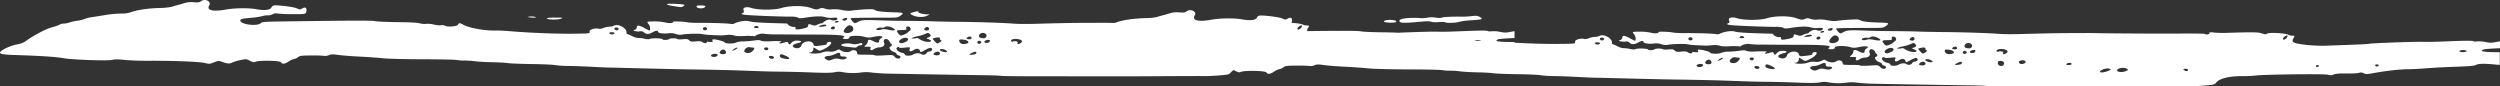 <svg xmlns="http://www.w3.org/2000/svg" width="2069" height="71.582" viewBox="0 0 2069 71.582">
  <rect x="0" y="0" width="2069" height="71.582" fill="#333333" stroke="none"/>
  <g id="Group_1390" data-name="Group 1390" transform="translate(0 0.091)">
    <path id="Path_4317" data-name="Path 4317" d="M401.023,4c7.566,1.212,7.19,1.212,8.9.014,1.644-1.157.906-1.352-7.037-1.8C394.809,1.761,393.694,2.834,401.023,4Z" transform="translate(155.838 0.866)" fill="#fff"/>
    <path id="Path_4318" data-name="Path 4318" d="M319.666,10.034a13.527,13.527,0,0,0-6.4.084C316.726,10.884,321.979,10.828,319.666,10.034Z" transform="translate(123.243 3.853)" fill="#fff"/>
    <path id="Path_4319" data-name="Path 4319" d="M336.616,11.244c1.965-.836,1.449-.934-5.058-.892-5.128.028-7.092.265-6.758.794C325.525,12.261,334.052,12.331,336.616,11.244Z" transform="translate(127.764 4.105)" fill="#fff"/>
    <path id="Path_4320" data-name="Path 4320" d="M542.629,9.94c3.693,1.728,8.96,1.881,12.039.348,1.5-.752,2.229-1.3,1.589-1.2-2.829.39-8.751-.7-8.792-1.6-.056-1.184-.279-1.184-4.027-.181C539.982,8.24,539.856,8.644,542.629,9.94Z" transform="translate(212.709 2.622)" fill="#fff"/>
    <path id="Path_4321" data-name="Path 4321" d="M420.329,4.821c1.714-1.2.516-1.756-3.637-1.7-2.592.028-3.274.307-2.94,1.17C414.3,5.685,418.587,6.033,420.329,4.821Z" transform="translate(162.742 1.262)" fill="#fff"/>
    <path id="Path_4322" data-name="Path 4322" d="M822.33,13.418c1.463.766,8.792.864,9.573.125,1.087-1.017-1.5-1.9-5.532-1.853C823.445,11.732,821.048,12.749,822.33,13.418Z" transform="translate(323.371 4.634)" fill="#fff"/>
    <path id="Path_4323" data-name="Path 4323" d="M847.359,14.286c6.27-.585,9.015-.6,10.186-.1.92.4,3.567.529,6.229.293,2.536-.223,4.933-.153,5.295.167.961.822,8.82.571,11.537-.362a61.233,61.233,0,0,1,10.144-1.31c9.21-.6,10.046-.92,7.078-2.661-1.853-1.087-3-1.212-6.911-.766a69.442,69.442,0,0,1-7.009.474c-7.845-.181-16.247.167-17.376.711-.85.4-2.857.418-5.615.042a17.666,17.666,0,0,0-6.326.014,23.262,23.262,0,0,1-6.1.376c-10-.571-17.418.418-17.348,2.285C831.238,15.317,834.456,15.484,847.359,14.286Z" transform="translate(326.976 3.697)" fill="#fff"/>
    <path id="Path_4324" data-name="Path 4324" d="M509.149,29.111c2.2.279,3.233.1,3.72-.655a3.243,3.243,0,0,1,2.452-1.059c.975-.014,1.756-.46,1.742-.989-.042-1.143-.613-1.184-3.511-.279a9.322,9.322,0,0,1-5.072-.014c-3.47-.822-8.876-.139-8.82,1.1.028.488,1.491,1.017,3.247,1.2S507.477,28.9,509.149,29.111Z" transform="translate(196.569 10.066)" fill="#fff"/>
    <path id="Path_4325" data-name="Path 4325" d="M2055.149,40.96c.961-.46,7.037-.892,13.85-1.157V34.077c-.5.084-.989.181-1.463.265-5.657,1.157-6.535,1.184-10.451.348a24.331,24.331,0,0,0-6.925-.516c-1.463.223-2.982.125-3.386-.223-.446-.39-6.507-.4-16.052-.028-18.3.711-19.633.739-26.377.6-7.037-.153-40.673,1.073-43.4,1.588-1.937.362-9.963.725-36.117,1.616a123.176,123.176,0,0,1-16.791-.752c-10.59-1.268-12.067-2.16-9.684-5.88.892-1.407.739-1.672-1-1.644a8.614,8.614,0,0,1-3.484-.725c-2.8-1.477-16.428-2.174-17.766-.892-.7.655-1.561.6-4.041-.251-3.177-1.1-7.26-1.17-28.495-.488a97.22,97.22,0,0,1-11.342-.237c-3.093-.39-3.79-.293-3.748.543.042,1.045-2.383,1.407-3.957.585-.488-.265-8.556-.4-17.933-.307-16.484.153-56.266-.042-70.548-.334-3.846-.084-8.291-.125-9.893-.1s-7.092.056-12.206.056c-10.7.014-23.841.265-41.245.78-6.7.2-14.826.153-18.031-.125-7.915-.655-29.61-1.366-46.568-1.519-7.678-.07-16.846-.251-20.358-.4s-12.694-.32-20.358-.362-17.627-.209-22.113-.39c-14.561-.571-16.6-.446-19.563,1.17-2.745,1.5-2.745,1.5-4.71-.557a6.086,6.086,0,0,1-1.421-2.383c.6-.348,10.032-.516,27.631-.488,11.078.028,11.4-.028,13.725-1.742,2.884-2.132,2.341-2.494-4.027-2.661-9.8-.237-15.453-.822-16.8-1.728a7.411,7.411,0,0,0-3.525-.92,145.8,145.8,0,0,0-16.888,1.254c-1.1.279-4.306.028-7.232-.543a28.623,28.623,0,0,0-8.207-.585,12.479,12.479,0,0,1-5.657-.488c-2.369-.808-3.01-.808-5.044.014-2.09.85-2.787.794-6.758-.627-6.033-2.16-17.613-2.118-24.789.084-5.56,1.714-19.257,1.658-24.468-.084-4.152-1.379-7.552-.46-6.563,1.784.446,1.017.265,1.993-.418,2.243-2.452.892-1.031,1.491,4.375,1.853,8.932.613,29.6,1.338,34.793,1.24,2.745-.056,5.379.279,6.173.78,1.073.683,2.327.725,5.671.181,8.054-1.31,14.059-1.5,16.832-.557a17.08,17.08,0,0,0,6.4.557c2.94-.279,3.776-.125,3.8.7.056,1.449-3.024,2.034-5.337,1.031-1.853-.808-5.072.6-6.911,2.731a10.87,10.87,0,0,0-4.1,1.157,4.551,4.551,0,0,1-4.417.376c-3.065-1-3.484-.948-3.414.529.056,1.352-1.979,2.188-7.232,2.954-2.968.432-3.2.348-3.358-1.993-2.187.46-5.671-.585-6.633-2.717-.474-.028-3.5-.111-6.688-.209-15.369-.4-22.336-.864-24.608-1.616-2.689-.892-8.751-.056-12.4,1.714a4.871,4.871,0,0,1-2.94.488c-1.491-.488-13.349-.92-25.179-.934a94.038,94.038,0,0,1-10.479-.362c-2.3-.711-12.248-1.1-12.22-.488.056,1.143-3.33,1.393-6.633.488a43.545,43.545,0,0,0-9.308-.822c-6.047.084-6.047.084-4.417,2.146a5.625,5.625,0,0,1,.989,5.518s-1.9-.808-4.1-2.034c-4.682-2.62-6.661-2.829-6.577-.669a2.308,2.308,0,0,1-1.951,2.02c-2.578.613,2.257,1.756,4.9,1.157a3.553,3.553,0,0,1,2.982.948c1.7,1.672,4.111,1.644,7.023-.042,2.647-1.533,4.57-1.728,4.626-.446.042,1.115,4.919,1.77,8.778,1.184a13.056,13.056,0,0,1,5.936.6,10.446,10.446,0,0,0,4.96.571c2.926-.725,14.422-1.073,16.442-.516a59.566,59.566,0,0,0,8.193.808c8.514.4,8.165.4,12.638-.042a15.813,15.813,0,0,1,6.131.432c1.435.529,4.264.683,8,.446a46.606,46.606,0,0,1,9.308.237c-.042-1.143,5.351-2.7,7.232-2.09a84.441,84.441,0,0,0,10.688.488c5.142.028,17.724.153,27.952.153,23.145-.014,29.875.529,27.408,2.257-1.115.78-1.017,1.045.46,1.338,2.243.446,4.25-.209,4.194-1.366-.056-1.352,7.789-1.658,12.039-.474,3.246.906,4.222.92,8.137.1,5.476-1.157,8.96-.5,6.145,1.143a3.253,3.253,0,0,0-1.742,2.383c.07,1.686-1.589,1.728-4.654.111-3.121-1.658-4.724-1.575-4.64.237a4.546,4.546,0,0,1-1.686,2.926c-1.672,1.393-1.616,1.449,1.352,1.421,2.536-.028,3.01.2,2.55,1.254-.766,1.811.794,2.1,3.052.571a8.661,8.661,0,0,1,4.083-1.31c3.219-.042,5.044-1.672,4.166-3.734-1.087-2.55.934-4.166,3.219-2.578a4.768,4.768,0,0,1,1.8,2.968,1.359,1.359,0,0,1,.153,2.7c-1.881.376.153,3.679,2.731,4.389,1.226.348,2.243,1.031,2.257,1.533s.92,1.17,1.979,1.477c1.226.362,1.686.989,1.24,1.686-.92,1.435-3.316,1.031-4.863-.822-1.142-1.366-1.728-1.435-8.333-1.017-3.916.251-7.483.265-7.928.028-.934-.5-1.5-.529-9.085-.571-5.086-.028-5.532-.153-5.6-1.658-.084-2.048-3.386-2.815-5.365-1.24-1.658,1.324-5.95.934-8.263-.739-1.268-.92-1.616-.892-3.706.2a9.18,9.18,0,0,1-5.615.85,11.338,11.338,0,0,0-5.574.641c-2.759,1.212-10.506,1.449-11.607.028,1.6.766,4.041-.892,3.971-2.7-.07-1.686-.07-1.686,2.62.014s2.675,1.714,6.883-.418c4.877-2.466,7.092-5.992,3.47-5.546-1.226.153-2.02.725-1.825,1.3.334.975-.948,1.3-8.36,2.048-1.756.181-2.411-.167-2.745-1.477-.892-3.553-8.709-2.843-9.907.906-.739,2.327-3.581,3.149-6.187,1.784-2.243-1.184-.627-2.759,3.929-3.776,3.275-.739,2.285-1.9-1.589-1.853a5.986,5.986,0,0,0-4.473,1.825c-1.644,1.77-1.686,1.77-2.466.376-.752-1.352-.961-1.366-4.11-.418-1.923.585-3.33.725-3.344.348s.53-.669,1.658-1.352c-.46-.39-3.776-.516-8.193-.293-5.086.251-7.817.1-8.681-.432-.948-.6-2.452-.627-6.131-.1a75.471,75.471,0,0,1-8.89.7,16.2,16.2,0,0,0-5.978,1.031c-2.034,1.073-9.113.85-9.169-.279-.028-.655-6.772-2.48-9.085-2.452-1.115.014-1.393.432-.85,1.3.46.739.265,1.282-4.626.543.056,1.421-1.909,1.756-3.511.6-1.282-.934-2.564-1.1-5.755-.766-3.344.348-4.348.181-5.434-.878s-2.09-1.226-5.253-.906c-2.16.223-4.236.139-4.612-.2-.934-.794-6.047-.7-6.925.125-.85.808-5.2.92-5.225.139-.042-.85-8.528-1.17-10.228-.4-.989.46-2.411.446-4.417-.028a26.844,26.844,0,0,0-5.379-.669,12.783,12.783,0,0,1-5.253-1.575c-1.589-.906-3.4-1.407-4.793-2.216,1.561-3.637-6.4-8.569-10.228-6.34a9.189,9.189,0,0,1-3.72.78A16.375,16.375,0,0,0,1315,31.513a7.528,7.528,0,0,1-3.595.7c-2.94-.961-8.277.557-7.887,2.243s.376,1.686-15.313,1.8c-9.475.07-22.713-.334-34.793-1V34.7c-.822-.014-1.644-.014-2.452-.028-11.314-.07-14.45-.655-11.4-2.118.961-.46,7.037-.892,13.85-1.157V25.674c-.5.084-.989.181-1.463.265-5.657,1.157-6.535,1.184-10.451.348a24.332,24.332,0,0,0-6.925-.516c-1.463.223-2.982.125-3.386-.223-.446-.39-6.507-.4-16.052-.028-18.3.711-19.633.739-26.377.6-4.57-.1-20.372.39-31.63.878-3.177-.167-7.469-.293-12.68-.348-8.806-.084-17.125-.46-18.463-.836-1.63-.46-15.732-.5-44.06-.153-.334-.752.014-1.7.85-3,.892-1.407.739-1.672-1-1.644a8.614,8.614,0,0,1-3.484-.725c-1.407-.739-5.532-1.282-9.461-1.477a5.542,5.542,0,0,0,.307-1.143c.543-2.912-.822-3.874-3.4-2.369-1.8,1.045-2.076,1.045-4.445-.084-2.257-1.073-13.112-2.536-18.337-2.466a2.927,2.927,0,0,0-2.661,1.63c-.906,2.229-5.518,2.815-12.29,1.575-6.479-1.184-18.184-1.059-25.485.279-10.771,1.965-16.317.557-13.753-3.5,2.048-3.233-3.553-5.978-6.842-3.358-1.115.892-2.438,1.059-5.992.794a19.605,19.605,0,0,0-7.413.613c-1.575.529-4.166,1.282-5.741,1.672s-3.9,1.059-5.17,1.5a50.756,50.756,0,0,1-9.837.961c-8.96.2-19.048,1.658-23.367,3.372a13.151,13.151,0,0,1-2.118.627l-1.839-.042c-3.846-.084-8.291-.125-9.893-.1s-7.092.056-12.206.056c-10.7.014-23.841.265-41.245.78-6.7.2-14.826.153-18.031-.125-7.915-.655-29.61-1.366-46.568-1.519-7.678-.07-16.846-.251-20.358-.4s-12.694-.32-20.358-.362-17.627-.209-22.113-.39c-14.561-.571-16.6-.446-19.563,1.17-2.745,1.5-2.745,1.5-4.71-.557a6.087,6.087,0,0,1-1.421-2.383c.6-.348,10.033-.516,27.631-.488,11.078.028,11.4-.028,13.725-1.742,2.884-2.132,2.341-2.494-4.027-2.661-9.8-.237-15.453-.822-16.8-1.728a7.411,7.411,0,0,0-3.525-.92,145.8,145.8,0,0,0-16.888,1.254c-1.1.279-4.306.028-7.232-.543a28.623,28.623,0,0,0-8.207-.585,12.478,12.478,0,0,1-5.657-.488c-2.369-.808-3.01-.808-5.044.014-2.09.85-2.787.794-6.758-.627-6.033-2.16-17.613-2.118-24.789.084-5.56,1.714-19.257,1.658-24.468-.084-4.152-1.379-7.552-.46-6.563,1.784.446,1.017.265,1.993-.418,2.243-2.452.892-1.031,1.491,4.375,1.853,8.932.613,29.6,1.338,34.793,1.24,2.745-.056,5.379.279,6.173.78,1.073.683,2.327.725,5.671.181,8.054-1.31,14.06-1.5,16.832-.557a17.08,17.08,0,0,0,6.4.557c2.94-.279,3.776-.125,3.8.7.056,1.449-3.024,2.034-5.337,1.031-1.853-.808-5.072.6-6.911,2.731a10.871,10.871,0,0,0-4.1,1.157,4.551,4.551,0,0,1-4.417.376c-3.066-1-3.484-.948-3.414.529.056,1.352-1.979,2.188-7.232,2.954-2.968.432-3.2.348-3.358-1.993-2.188.46-5.671-.585-6.633-2.717-.474-.028-3.5-.111-6.688-.209-15.369-.4-22.336-.864-24.608-1.616-2.689-.892-8.751-.056-12.4,1.714a4.871,4.871,0,0,1-2.94.488c-1.491-.488-13.349-.92-25.179-.934A94.037,94.037,0,0,1,569.3,18.47c-2.3-.711-12.248-1.1-12.22-.488.056,1.143-3.33,1.393-6.633.488a43.544,43.544,0,0,0-9.308-.822c-6.047.084-6.047.084-4.417,2.146a5.625,5.625,0,0,1,.989,5.518s-1.9-.808-4.1-2.034c-4.682-2.62-6.661-2.829-6.577-.669a2.308,2.308,0,0,1-1.951,2.02c-2.578.613,2.257,1.756,4.9,1.157a3.553,3.553,0,0,1,2.982.948c1.7,1.672,4.111,1.644,7.023-.042,2.648-1.533,4.57-1.728,4.626-.446.042,1.115,4.919,1.77,8.778,1.184a13.056,13.056,0,0,1,5.936.6,10.447,10.447,0,0,0,4.961.571c2.926-.725,14.422-1.073,16.442-.516a59.568,59.568,0,0,0,8.193.808c8.514.4,8.165.4,12.638-.042a15.812,15.812,0,0,1,6.131.432c1.435.529,4.264.683,8,.446a46.6,46.6,0,0,1,9.308.237c-.056-1.143,5.351-2.7,7.232-2.09a84.439,84.439,0,0,0,10.687.488c5.142.028,17.724.153,27.952.153,23.144-.014,29.875.529,27.408,2.257-1.115.78-1.017,1.045.46,1.338,2.243.446,4.25-.209,4.194-1.366-.056-1.352,7.789-1.658,12.039-.474,3.247.906,4.222.92,8.138.1,5.476-1.157,8.96-.5,6.145,1.143a3.253,3.253,0,0,0-1.742,2.383c.07,1.686-1.589,1.728-4.654.111-3.121-1.658-4.724-1.575-4.64.237a4.546,4.546,0,0,1-1.686,2.926c-1.672,1.393-1.616,1.449,1.352,1.421,2.536-.028,3.01.2,2.55,1.254-.766,1.811.794,2.1,3.052.571a8.66,8.66,0,0,1,4.083-1.31c3.219-.042,5.044-1.672,4.166-3.734-1.087-2.55.934-4.166,3.219-2.578a4.768,4.768,0,0,1,1.8,2.968,1.359,1.359,0,0,1,.153,2.7c-1.881.376.153,3.679,2.731,4.389,1.226.348,2.243,1.031,2.257,1.533s.92,1.17,1.979,1.477c1.226.362,1.686.989,1.24,1.686-.92,1.435-3.316,1.031-4.863-.822-1.143-1.366-1.728-1.435-8.333-1.017-3.915.251-7.483.265-7.928.028-.934-.5-1.5-.529-9.085-.571-5.086-.028-5.532-.153-5.6-1.658-.084-2.048-3.386-2.815-5.365-1.24-1.658,1.324-5.95.934-8.263-.739-1.268-.92-1.616-.892-3.706.2a9.18,9.18,0,0,1-5.615.85,11.338,11.338,0,0,0-5.574.641c-2.759,1.212-10.506,1.449-11.607.028,1.6.766,4.041-.892,3.971-2.7-.07-1.686-.07-1.686,2.62.014s2.675,1.714,6.883-.418c4.877-2.466,7.092-5.992,3.47-5.546-1.226.153-2.02.725-1.825,1.3.334.975-.948,1.3-8.36,2.048-1.756.181-2.411-.167-2.745-1.477-.892-3.553-8.709-2.843-9.907.906-.739,2.327-3.581,3.149-6.187,1.784-2.243-1.184-.627-2.759,3.929-3.776,3.275-.739,2.285-1.9-1.589-1.853a5.986,5.986,0,0,0-4.473,1.825c-1.644,1.77-1.686,1.77-2.466.376-.752-1.352-.961-1.366-4.111-.418-1.923.585-3.33.725-3.344.348s.529-.669,1.658-1.352c-.46-.39-3.776-.516-8.193-.293-5.086.251-7.817.1-8.681-.432-.948-.6-2.452-.627-6.131-.1a75.468,75.468,0,0,1-8.89.7,16.2,16.2,0,0,0-5.978,1.031c-2.034,1.073-9.113.85-9.169-.279-.028-.655-6.772-2.48-9.085-2.452-1.115.014-1.379.432-.85,1.3.46.739.265,1.282-4.626.543.056,1.421-1.909,1.756-3.511.6-1.282-.934-2.564-1.1-5.755-.766-3.344.348-4.347.181-5.434-.878s-2.09-1.226-5.253-.906c-2.16.223-4.236.139-4.612-.2-.934-.794-6.047-.7-6.925.125-.85.808-5.2.92-5.225.139-.042-.85-8.528-1.17-10.228-.4-.989.46-2.411.446-4.417-.028a26.845,26.845,0,0,0-5.379-.669,12.783,12.783,0,0,1-5.253-1.575c-1.589-.906-3.4-1.407-4.793-2.216,1.561-3.637-6.4-8.569-10.228-6.34a9.189,9.189,0,0,1-3.72.78,16.374,16.374,0,0,0-4.961,1.073,7.528,7.528,0,0,1-3.595.7c-2.94-.961-8.277.557-7.887,2.243s.376,1.686-15.314,1.8c-14.3.111-37.176-.864-51.709-2.188-3.135-.293-8.43-.488-11.76-.446-8.792.111-21.445-2.285-25.959-4.919-2.564-1.491-3.553-1.463-4.25.153-.613,1.449-9.21,2.034-10.743.725a5.1,5.1,0,0,0-3.163-.32,17.446,17.446,0,0,1-5.852-.571,20.711,20.711,0,0,0-6.465-.585,14.823,14.823,0,0,1-5.392-.46c-1.533-.516-8.291-.878-18.463-.975-8.806-.084-17.125-.46-18.463-.836-1.658-.46-16.233-.5-45.606-.125-51.779.641-46.832.46-49.187,2.048-3.693,2.508-16.554.725-16.693-2.313-.056-1.379,1.157-1.672,9.768-2.438a59.251,59.251,0,0,0,8.667-1.366,12.412,12.412,0,0,1,4.417-.571,7.074,7.074,0,0,0,3.693-.864,6.086,6.086,0,0,1,4.264-.655,113.694,113.694,0,0,0,12.736.516c10.646.014,10.646.014,11.092-2.355.543-2.912-.822-3.874-3.4-2.369-1.8,1.045-2.076,1.045-4.445-.084-2.257-1.073-13.112-2.536-18.337-2.466a2.928,2.928,0,0,0-2.661,1.63c-.906,2.229-5.518,2.815-12.29,1.575-6.479-1.184-18.184-1.059-25.485.279-10.771,1.965-16.317.557-13.753-3.5,2.048-3.233-3.553-5.978-6.842-3.358-1.115.892-2.438,1.059-5.992.794a19.6,19.6,0,0,0-7.413.613c-1.575.529-4.166,1.282-5.741,1.672s-3.9,1.059-5.17,1.5a50.757,50.757,0,0,1-9.837.961c-8.96.2-19.048,1.658-23.367,3.372a24.683,24.683,0,0,1-8.667,1.24,94.35,94.35,0,0,0-12.485,1.143c-3.8.627-9,1.449-11.523,1.825a29.637,29.637,0,0,0-6.326,1.575,23.012,23.012,0,0,1-5.769,1.393A36.754,36.754,0,0,0,57.45,18.5a17.4,17.4,0,0,1-4.835.961,5.738,5.738,0,0,0-3.024.725,34.38,34.38,0,0,1-6.772,2.369c-5.351,1.491-15.536,6.939-22.462,12a20,20,0,0,1-6.66,2.174C8.249,37.755-.07,41.782,0,43.5c.056,1.212,3.428,1.686,14.617,2.02,18.072.543,32.146,1.477,37.315,2.452,7.5,1.421,37.9,2.48,41.2,1.449,1.644-.516,4.473-.488,10.228.084,4.375.432,13.168.766,19.522.711,19.745-.139,42.178.739,46.512,1.811,3.846.961,4.152.934,7.706-.529,2.954-1.226,4.069-1.379,5.6-.794,5.086,1.937,7.134,2.174,9.252,1.059a36.7,36.7,0,0,1,6.967-2.118c4.807-1.017,4.988-1,7.956.571,2.174,1.157,3.386,1.407,4.264.906,2.425-1.407,20.636-1.143,21.389.32.934,1.8,3,1.561,6.521-.725a12.755,12.755,0,0,1,4.278-1.993,7.566,7.566,0,0,0,3.247-1.449c1.784-1.282,3-1.435,11.565-1.449a94.825,94.825,0,0,1,10.646.334,6.772,6.772,0,0,0,3.428-.613c2.02-.822,3.163-.85,7.845-.167,3.01.432,10.994,1.059,17.71,1.379s15.383.934,19.243,1.366c3.971.446,18.323.794,33.107.836,14.352.028,26.962.307,28.007.6a27.362,27.362,0,0,0,5.894.446,69.3,69.3,0,0,1,9.029.585c2.773.376,9.169.725,14.213.808s10.9.4,13.028.725,11.064.683,19.87.794,17.445.488,19.215.85a77.387,77.387,0,0,0,10.785.711c4.152.028,13.07.362,19.8.725s13.809.669,15.718.655,50.455,1.3,65.17,1.491,33.052.585,40.729.864c23.6.864,25.3.906,36.089,1.017,5.755.056,16.93.362,24.844.669,10.576.4,15.4.348,18.24-.209a14.589,14.589,0,0,1,5.992-.2,48.468,48.468,0,0,0,15.467.474,31.951,31.951,0,0,1,9.489,0c3.442.376,8.611.739,11.482.822,6.242.167,68.179,1.212,83.451,1.407,5.908.084,11.245.307,11.858.5s14.366.348,30.557.334,64.6.167,90.488,0,47.864-.237,48.825-.153,5.574-.153,10.242-.516c7.956-.613,8.611-.78,10.172-2.675a8.067,8.067,0,0,1,2.271-1.784c.39.181.836.418,1.365.7,2.174,1.157,3.386,1.407,4.264.906,2.424-1.407,20.636-1.143,21.389.32.934,1.8,3,1.561,6.521-.725a12.755,12.755,0,0,1,4.278-1.993,7.567,7.567,0,0,0,3.247-1.449c1.784-1.282,3-1.435,11.565-1.449a94.822,94.822,0,0,1,10.646.334,6.772,6.772,0,0,0,3.428-.613c2.021-.822,3.163-.85,7.845-.167,3.01.432,10.994,1.059,17.71,1.379s15.383.934,19.243,1.366c3.971.446,18.323.794,33.107.836,14.352.028,26.962.307,28.007.6a27.361,27.361,0,0,0,5.894.446,69.3,69.3,0,0,1,9.029.585c2.773.376,9.169.725,14.213.808s10.9.4,13.028.725,11.064.683,19.87.794,17.445.488,19.215.85a77.389,77.389,0,0,0,10.785.711c4.152.028,13.07.362,19.8.725s13.809.669,15.718.655,50.455,1.3,65.17,1.491,33.052.585,40.729.864c23.6.864,25.3.906,36.089,1.017,5.755.056,16.93.362,24.844.669,10.576.4,15.4.348,18.24-.209a14.589,14.589,0,0,1,5.992-.2,48.468,48.468,0,0,0,15.467.474,31.952,31.952,0,0,1,9.489,0c3.442.376,8.611.739,11.482.822,6.242.167,68.179,1.212,83.451,1.407,5.908.084,11.245.307,11.858.5s14.366.348,30.557.334,64.6.167,90.488,0,47.864-.237,48.825-.153,5.574-.153,10.241-.516c7.956-.613,8.611-.78,10.172-2.675,2.62-3.177,10.618-5.17,20.581-5.142a108.884,108.884,0,0,0,11.524-.474c6.521-.934,57.868-1.547,60.293-.711a5.739,5.739,0,0,0,4.766-.209c1.812-.7,4.835-.92,10.562-.808,4.417.084,8.974-.139,10.13-.5a5.014,5.014,0,0,1,4.1.307c1.742.836,2.675.836,7.176.014,10.813-1.965,22.141-3.275,28.607-3.316,3.693-.014,10.869-.39,15.968-.808s16-.989,24.217-1.268c11.733-.39,15.4-.725,17.028-1.575,2.062-1.087,7.106-1.143,16.777-.181.808.084,1.756.139,2.8.181V43.148c-.822-.014-1.644-.014-2.452-.028C2055.233,43.022,2052.1,42.437,2055.149,40.96Zm-656.058-7.636a1.615,1.615,0,0,1-1.8-1.268c-.028-.711.725-1.3,1.686-1.31s1.77.543,1.8,1.268S1400.067,33.31,1399.092,33.324Zm42.5-1.853c-1.672.028-2.188-.265-1.742-.975.711-1.115,2.857-1,3.637.181C1443.764,31.109,1442.914,31.457,1441.59,31.471Zm51.751-1.184c-.543-.139.223-.627,1.7-1.073,2.759-.85,4.431-.766,4.473.223C1499.528,30.05,1494.9,30.691,1493.342,30.286Zm11.44,2.3c-1.087.014-1.7-.418-1.5-1.059.5-1.63,3.2-1.881,3.275-.307C1506.593,32.014,1505.868,32.572,1504.782,32.586Zm1.588-5.783c-.028-.766,2.2-1.6,3.052-1.157S1508.864,27.374,1506.37,26.8Zm7.97-3.358c1.812-.571,2.341-.529,2.369.153.07,1.588-2.578,2.369-3.985,1.184C1512.334,24.448,1513.058,23.849,1514.34,23.445Zm6.688,10.618c-2.02,1.8-5.852,2.118-6.981.585-.892-1.2,2.634-5.434,4.529-5.448C1521.293,29.158,1522.91,32.377,1521.029,34.063Zm30.209-1.1c-3.024-.655-4.752-.711-6.368-.209a7.366,7.366,0,0,1-3.428.307c-1.937-.627,1.17-2.327,3.553-1.937a4.121,4.121,0,0,0,2.8-.348c1.129-1.073,3.846-.836,6.493.557C1557.773,33.171,1556.184,34.035,1551.238,32.962Zm-967.749-8a1.615,1.615,0,0,1-1.8-1.268c-.028-.711.725-1.3,1.686-1.31s1.77.543,1.8,1.268S584.464,24.95,583.489,24.964Zm42.5-1.853c-1.672.028-2.188-.265-1.742-.975.711-1.115,2.856-1,3.637.181C628.148,22.748,627.312,23.1,625.988,23.11Zm51.737-1.184c-.543-.139.223-.627,1.7-1.073,2.759-.85,4.431-.766,4.473.223C683.926,21.689,679.3,22.33,677.725,21.926Zm11.454,2.3c-1.087.014-1.7-.418-1.5-1.059.5-1.63,3.2-1.881,3.275-.307C690.99,23.654,690.266,24.211,689.179,24.225Zm1.588-5.783c-.028-.766,2.2-1.6,3.052-1.157S693.262,19.014,690.767,18.443Zm7.956-3.358c1.811-.571,2.341-.529,2.369.153.07,1.588-2.592,2.369-3.985,1.184C696.731,16.088,697.456,15.488,698.724,15.084Zm6.7,10.618c-2.02,1.8-5.852,2.118-6.981.585-.892-1.2,2.634-5.434,4.529-5.448C705.691,20.8,707.307,24.016,705.426,25.7Zm30.2-1.1c-3.024-.655-4.751-.711-6.368-.209a7.366,7.366,0,0,1-3.428.307c-1.937-.627,1.171-2.327,3.553-1.937a4.121,4.121,0,0,0,2.8-.348c1.129-1.073,3.846-.836,6.493.557C742.17,24.81,740.568,25.674,735.621,24.6ZM507.827,28.1a3.111,3.111,0,0,1-3.609-.711c-.279-.418.571-.766,1.923-.794C508.552,26.58,509.3,27.235,507.827,28.1Zm3.4-3.3c-1.059.613-2.745-.084-2.787-1.17-.028-.516.752-.934,1.7-.948C511.9,22.665,512.579,24.016,511.227,24.8ZM593.215,46.38c-1.561,1.087-4.71.752-4.765-.516-.042-1.1,3.5-1.867,4.988-1.073C594.2,45.182,594.135,45.725,593.215,46.38Zm7.371-2.3c-1.059.989-4.027.836-4.835-.265-.725-.975,1.268-2.912,3.01-2.926C600.057,40.876,601.436,43.273,600.586,44.081Zm5.323-2.327a7.541,7.541,0,0,1,1.965-1.588c1.3-.752,2.383-1.045,2.4-.641C610.3,40.277,606.633,42.144,605.909,41.754Zm16.623.613a5.01,5.01,0,0,1-6.006.766c-1.951-1.031,1.324-4.682,3.776-4.194a16.691,16.691,0,0,0,2.843.334C624.776,39.26,624.483,40.751,622.532,42.367Zm12.638-1.115c-1.059.613-2.745-.084-2.8-1.17-.028-.516.752-.934,1.7-.948C635.839,39.121,636.536,40.472,635.17,41.253Zm5.072,6.869a2.685,2.685,0,0,1-3.86-.85c-.237-.613.32-1.073,1.338-1.087C639.88,46.157,641.218,47.188,640.242,48.122Zm8.765.293c-2.48-.488-3.539-1.115-3.581-2.146-.084-1.881,1.379-1.881,5.281.042C654.664,48.247,653.772,49.348,649.007,48.415Zm50.539.209c-1.352.655-2.4.683-4.779.111-2.466-.585-3.525-.529-5.476.265-3.163,1.282-3.442,1.282-5.769-.07-2.16-1.254-.85-2.675,2.536-2.745a15.276,15.276,0,0,0,4.654-1.338c3.762-1.714,4.584-1.672,4.668.265.056,1.17.7,1.6,2.327,1.575C700.758,46.659,701.664,47.606,699.546,48.624ZM767.725,22.26a1.459,1.459,0,0,1-.32,2.884,5.877,5.877,0,0,1-2.3-.376C763.977,24.183,766.429,21.842,767.725,22.26Zm-8.4,7.636a32.051,32.051,0,0,0,6.591-1.993c1.811-.948,2.243-.975,3.2-.167,1.686,1.407,1.435,2.4-.794,3.135-1.9.627-1.881.711.251,1.547,4.529,1.77.32,3.079-4.529,1.407a25.647,25.647,0,0,1-4.71-2.508,14.687,14.687,0,0,1-5,.4C754.613,31.206,756.857,30.384,759.323,29.9Zm-12.987-5.114c3.623-.042,4.083-.237,3.72-1.5-.279-.948.181-1.449,1.324-1.463a2.241,2.241,0,0,1,2.188,1.742c.237.975-.112,1.77-1.993,2.689.042.85-4.1,2.926-6.006,3.024-.488.028-1.435-.7-2.1-1.588C741.585,25.145,741.891,24.838,746.336,24.783Zm3.316,9.726c-3.163,1.491-4.515,1.561-5.462.265-.822-1.129,2.494-3.553,4.891-3.581C752.036,31.15,752.384,33.213,749.653,34.508Zm19.41,8.04a2.787,2.787,0,0,0-2.229,1.324c-.725,1.366-3.358,1.77-4.626.7-1.115-.948-4.779-.711-6.382.4-1.867,1.31-6.911,1.366-6.967.07-.028-.543-.961-1.17-2.09-1.379-4.208-.808-6.9-4.57-2.829-4.933.042.906.808,1,4.807.6,4.626-.474,4.751-.446,4.111,1.115-.864,2.1.794,2.564,3.247.906,2.383-1.616,4.612-1.352,5.225.613.446,1.435.543,1.421,4.333-.711,2.661-1.5,4.264-1.979,5.1-1.533C772.31,40.528,771.111,42.521,769.063,42.548ZM777.981,31.4a1.135,1.135,0,0,0,.655,1.672c.892.293.683.822-.641,1.672-2.466,1.575-2.257,1.616-4.515-.752a11.264,11.264,0,0,1-1.63-2.146C772.742,31.429,777.256,30.175,777.981,31.4ZM775.7,45.684a5.99,5.99,0,0,1-2.9-.516c-.989-.85,2.16-2.954,3.679-2.452C778.789,43.454,778.2,45.656,775.7,45.684Zm5.058-2.87c-1.616-.39-2.94-1.073-2.968-1.519-.042-1.017,2.536-1.073,4.4-.084C784.864,42.632,784,43.607,780.754,42.813Zm445.152-9.169h-1.2c-1.435.014-2.968-.042-4.542-.139A7.289,7.289,0,0,1,1225.905,33.645ZM1077.256,20.951c1,.892-1.254,3.428-3.079,3.442C1072.352,23.236,1076.713,20.463,1077.256,20.951ZM841.868,32.181c3.651.46,5.016,1.9,3.079,3.261-1.8,1.268-3.539,1.282-2.731.028.794-1.226-3.038-2.076-4.236-.948C834.72,33.31,838.413,31.75,841.868,32.181ZM803.02,30.217c1.63.529,1.31,2.188-.418,2.216a6.05,6.05,0,0,1-2.327-.39C799.188,31.471,801.724,29.785,803.02,30.217Zm-2.48,5.574c-2.843,1.059-5.476.627-6.3-1.017-1.017-2.034-.279-2.48,3.344-2.034C800.888,33.157,802.686,35,800.54,35.79Zm6.159,9.071c-1.853.446-4.333.557-4.347.209-.028-.529,3.553-2.341,4.64-2.355C808.594,42.688,808.371,44.457,806.7,44.861Zm3.344-8.653A1.244,1.244,0,0,1,808.9,34.94c-.056-1.352,1.616-1.756,2.87-.683C812.663,35,811.6,36.194,810.043,36.208Zm1.24-5.086c-2.243-.752-.7-3.957,1.937-3.985,2.438-.028,3.888,1.561,3,3.275C815.533,31.694,813.791,31.945,811.283,31.122Zm3.414,3.386c-.042-1.031,3.01-2.062,4.208-1.435.376.2.4.822.056,1.366C818.125,35.749,814.753,35.8,814.7,34.508Zm508.733,1.951a3.111,3.111,0,0,1-3.609-.711c-.279-.418.571-.766,1.923-.794C1324.154,34.94,1324.921,35.6,1323.43,36.459Zm3.4-3.3c-1.059.613-2.745-.084-2.787-1.17-.028-.516.752-.934,1.7-.948C1327.5,31.025,1328.2,32.377,1326.829,33.157Zm81.988,21.584c-1.561,1.087-4.71.752-4.766-.516-.042-1.1,3.5-1.867,4.988-1.073C1409.807,53.542,1409.737,54.086,1408.818,54.741Zm7.371-2.3c-1.059.989-4.027.836-4.835-.265-.725-.975,1.268-2.912,3.01-2.926C1415.673,49.237,1417.039,51.633,1416.189,52.442Zm5.323-2.327a7.539,7.539,0,0,1,1.965-1.588c1.3-.752,2.383-1.045,2.4-.641C1425.9,48.638,1422.25,50.5,1421.511,50.115Zm16.623.613a5.01,5.01,0,0,1-6.006.766c-1.951-1.031,1.324-4.682,3.776-4.194a16.691,16.691,0,0,0,2.843.334C1440.378,47.62,1440.086,49.111,1438.135,50.728Zm12.652-1.115c-1.059.613-2.745-.084-2.8-1.17-.014-.516.752-.934,1.7-.948C1451.442,47.481,1452.139,48.833,1450.787,49.613Zm5.058,6.869a2.685,2.685,0,0,1-3.86-.85c-.237-.613.32-1.073,1.338-1.087C1455.483,54.518,1456.834,55.549,1455.845,56.482Zm8.764.293c-2.48-.488-3.539-1.115-3.581-2.146-.084-1.881,1.365-1.881,5.281.042C1470.281,56.608,1469.389,57.709,1464.609,56.775Zm50.553.209c-1.352.655-2.4.683-4.779.111-2.466-.585-3.525-.529-5.476.265-3.163,1.282-3.442,1.282-5.769-.07-2.16-1.254-.85-2.675,2.536-2.745a15.277,15.277,0,0,0,4.654-1.338c3.762-1.714,4.584-1.672,4.668.265.056,1.17.7,1.6,2.327,1.575C1516.361,55.019,1517.266,55.967,1515.162,56.984Zm68.166-26.363a1.459,1.459,0,0,1-.32,2.884,5.878,5.878,0,0,1-2.3-.376C1579.594,32.544,1582.032,30.2,1583.328,30.621Zm-8.388,7.636a32.048,32.048,0,0,0,6.591-1.993c1.812-.948,2.243-.975,3.2-.167,1.686,1.407,1.435,2.4-.794,3.135-1.9.627-1.881.711.251,1.547,4.529,1.77.321,3.079-4.529,1.407a25.649,25.649,0,0,1-4.71-2.508,14.686,14.686,0,0,1-5,.4C1570.216,39.567,1572.459,38.744,1574.94,38.257Zm-13-5.114c3.623-.042,4.083-.237,3.72-1.5-.279-.948.181-1.449,1.324-1.463a2.24,2.24,0,0,1,2.188,1.742c.237.975-.111,1.77-1.993,2.689.042.85-4.1,2.926-6.006,3.024-.488.028-1.435-.7-2.1-1.588C1557.2,33.505,1557.508,33.2,1561.939,33.143Zm3.316,9.726c-3.163,1.491-4.515,1.561-5.462.265-.822-1.129,2.494-3.553,4.891-3.581C1567.638,39.511,1568,41.573,1565.255,42.869Zm19.41,8.04a2.787,2.787,0,0,0-2.229,1.324c-.725,1.366-3.358,1.77-4.626.7-1.115-.948-4.779-.711-6.382.4-1.867,1.31-6.911,1.366-6.967.07-.028-.543-.961-1.17-2.09-1.379-4.208-.808-6.9-4.57-2.829-4.933.042.906.808,1,4.807.6,4.626-.474,4.751-.446,4.11,1.115-.864,2.1.794,2.564,3.247.906,2.383-1.616,4.612-1.352,5.225.613.446,1.435.543,1.421,4.333-.711,2.661-1.5,4.264-1.979,5.1-1.533C1587.926,48.888,1586.728,50.881,1584.666,50.909Zm8.932-11.147a1.135,1.135,0,0,0,.655,1.672c.892.293.683.822-.641,1.672-2.466,1.575-2.257,1.616-4.515-.752a11.267,11.267,0,0,1-1.63-2.146C1588.344,39.789,1592.873,38.535,1593.6,39.762Zm-2.285,14.282a5.99,5.99,0,0,1-2.9-.516c-.989-.85,2.16-2.954,3.679-2.452C1594.405,51.815,1593.82,54.016,1591.312,54.044Zm5.044-2.87c-1.616-.39-2.94-1.073-2.968-1.519-.042-1.017,2.536-1.073,4.4-.084C1600.481,50.992,1599.6,51.968,1596.356,51.174Zm22.267-12.6c1.63.529,1.31,2.188-.418,2.216a6.051,6.051,0,0,1-2.327-.39C1614.791,39.831,1617.327,38.145,1618.623,38.577Zm-2.48,5.574c-2.843,1.059-5.476.627-6.3-1.017-1.017-2.034-.279-2.48,3.344-2.034C1616.5,41.517,1618.288,43.357,1616.142,44.151Zm6.159,9.071c-1.853.446-4.333.557-4.347.209-.028-.529,3.553-2.341,4.64-2.355C1624.21,51.048,1623.973,52.818,1622.3,53.222Zm3.358-8.653a1.244,1.244,0,0,1-1.142-1.268c-.056-1.352,1.616-1.756,2.87-.683C1628.265,43.357,1627.22,44.555,1625.66,44.569Zm1.226-5.086c-2.243-.752-.7-3.957,1.937-3.985,2.438-.028,3.888,1.561,3,3.275C1631.135,40.054,1629.394,40.305,1626.886,39.483Zm7.677,3.316c-.836,1.3-4.208,1.352-4.264.07-.042-1.031,3.01-2.062,4.208-1.435C1634.884,41.643,1634.912,42.256,1634.563,42.8Zm23.618,10.785c-1.143,1.77-4.724.78-4.807-1.324-.056-1.491.446-1.923,2.229-1.951C1658.014,50.282,1659.282,51.884,1658.182,53.584Zm2.383-9.782c-1.8,1.268-3.539,1.282-2.731.028.794-1.226-3.038-2.076-4.236-.948-3.26-1.212.432-2.787,3.888-2.341C1661.136,41,1662.5,42.451,1660.564,43.8Zm12.123,9.043c-1.017-.1-1.881-.739-1.909-1.449-.07-1.491,3.818-2.2,5.281-.961C1677.313,51.508,1675.125,53.069,1672.687,52.846Zm39.378.92c-1.421.014-2.243-.307-1.979-.78.683-1.226,4.306-1.449,4.347-.265C1714.461,53.319,1713.486,53.751,1712.065,53.765Zm32.745,4.793c-2.7,1.212-6.8,1.728-6.842.878-.056-1.477,4.947-3.4,7.2-2.773C1747.527,57.319,1747.527,57.346,1744.81,58.559Zm14.659.139c-2.8,1.2-6.8,1.031-7.315-.334-.683-1.742,5.086-3.079,7.552-1.756C1761.628,57.653,1761.614,57.764,1759.468,58.7Zm51.208-.488c-.906.864-1.825.906-3.916-1.031C1808.572,56.315,1811.791,57.165,1810.676,58.21Zm79.1-25.458c-1.825-1.143,2.536-3.915,3.079-3.442C1893.862,30.2,1891.605,32.725,1889.78,32.753Zm28.662,22.406c-.906.529-2.745-.028-1.073-1.477C1919.167,53.654,1919.71,54.406,1918.442,55.159Zm48.407-.181c-2.606-1.338-.46-2.132,1.115-1.616C1969.274,53.779,1968.479,54.95,1966.849,54.978Zm68.639-12.5c-.878-.752,3.9-1.951,6.27-.32C2040.254,43.217,2036.575,43.4,2035.488,42.479Z" transform="translate(0 0)" fill="#fff"/>
  </g>
</svg>
